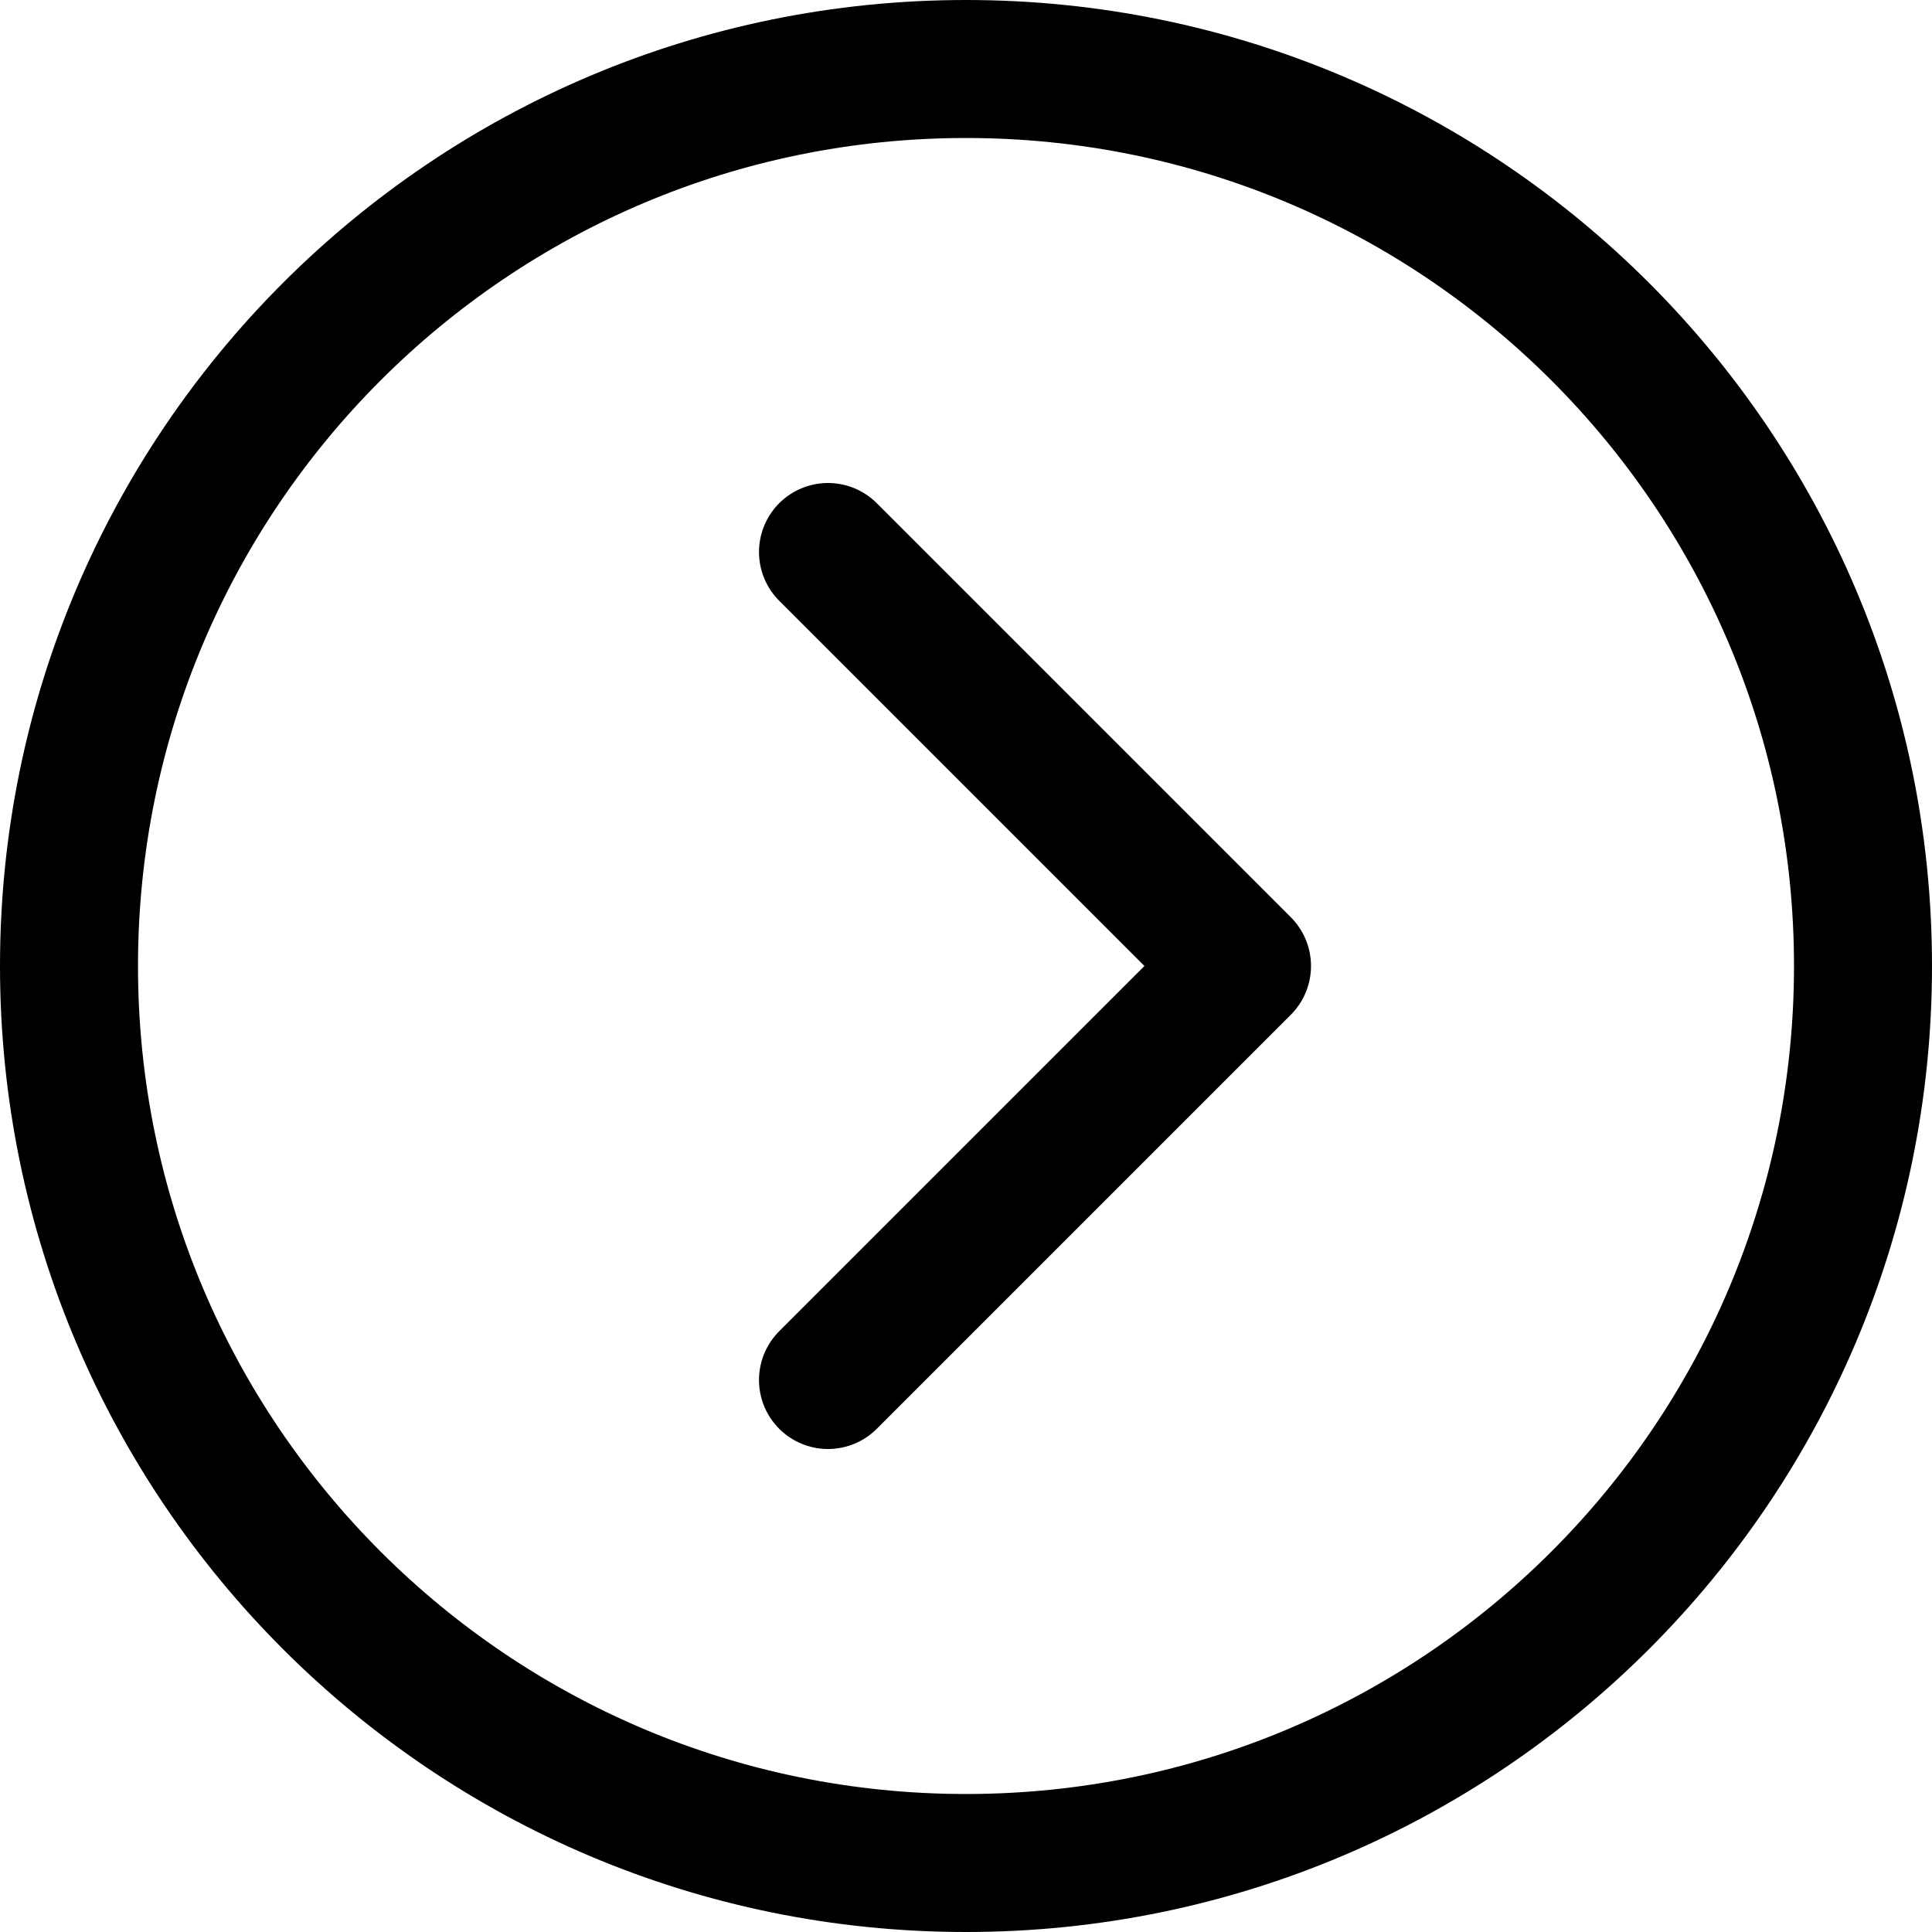 <svg width="14" height="14" viewBox="0 0 14 14" fill="none" xmlns="http://www.w3.org/2000/svg">
<path d="M6 4L9 7L6 10" stroke="currentColor" stroke-linecap="round" stroke-linejoin="round"/>
<path d="M7 13.5C10.59 13.5 13.5 10.59 13.5 7C13.5 3.41 10.59 0.5 7 0.5C3.41 0.5 0.5 3.41 0.5 7C0.5 10.59 3.41 13.5 7 13.5Z" stroke="currentColor" stroke-linecap="round" stroke-linejoin="round"/>
</svg>
